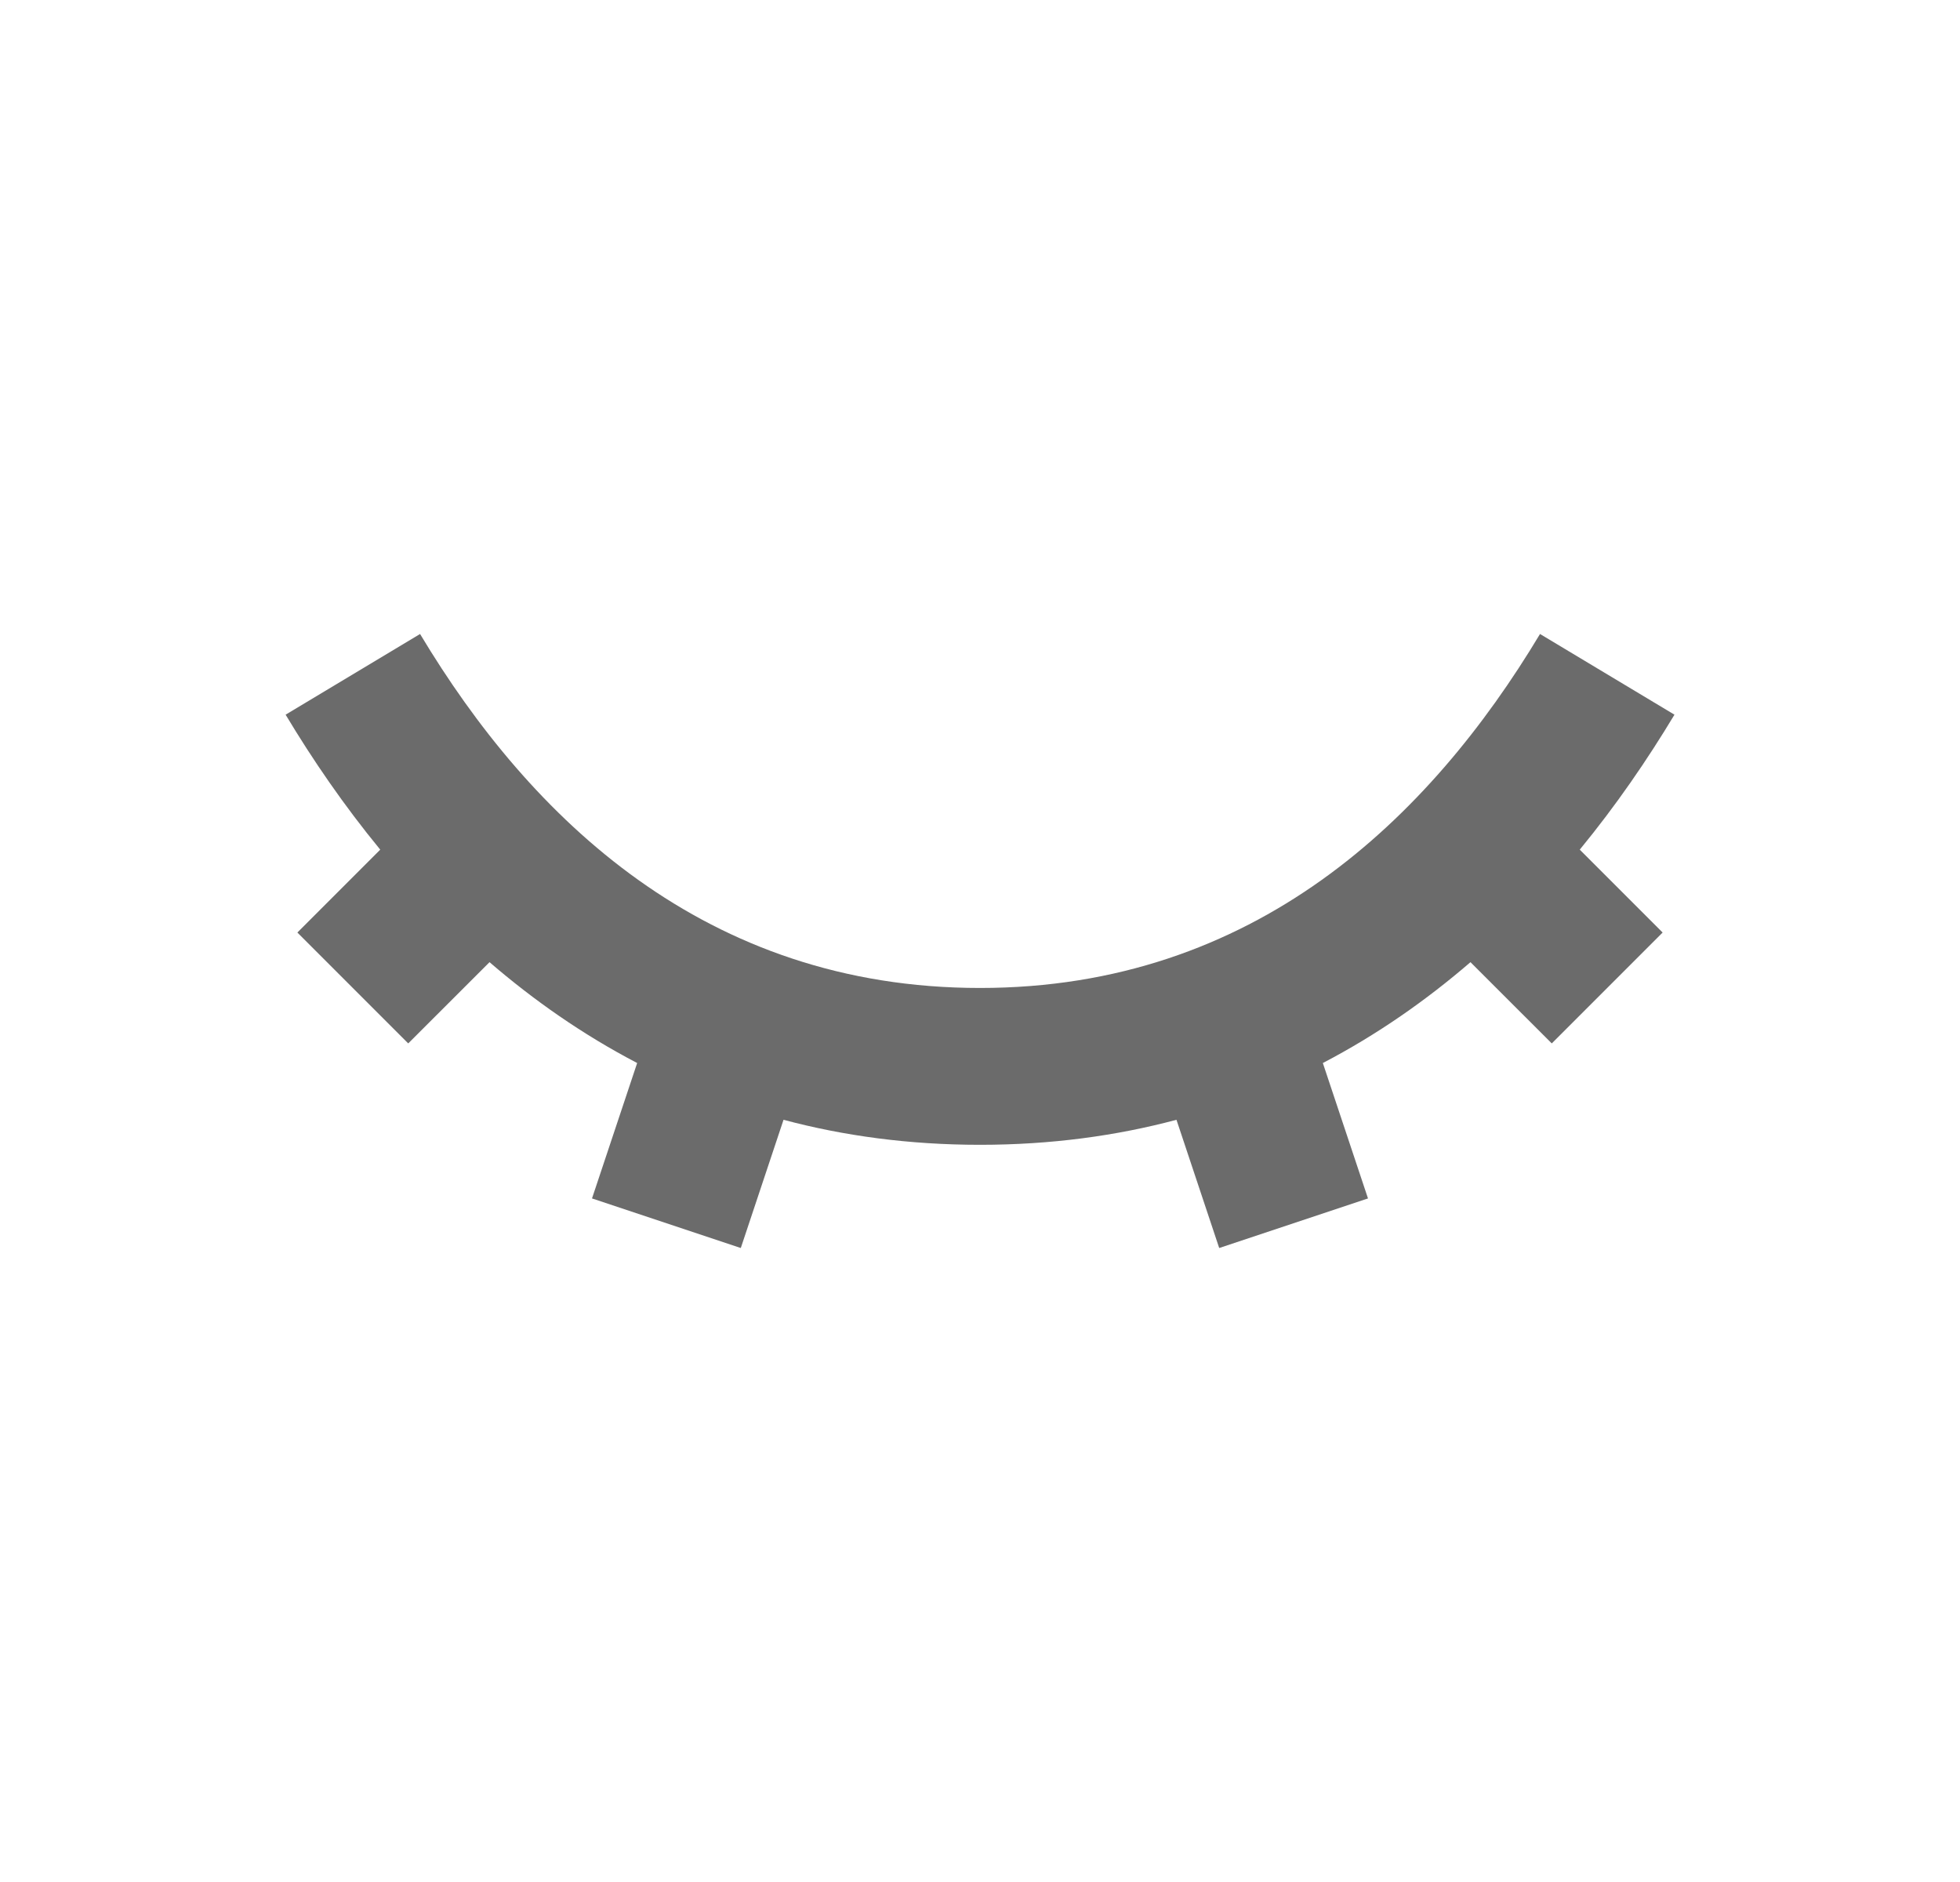 <svg width="25" height="24" viewBox="0 0 25 24" fill="none" xmlns="http://www.w3.org/2000/svg">
<path fill-rule="evenodd" clip-rule="evenodd" d="M5.358 8.085C6.767 10.434 8.997 12.599 12.5 12.599C16.003 12.599 18.233 10.434 19.643 8.085L21.358 9.114C21.012 9.689 20.612 10.273 20.15 10.835L21.207 11.892L19.793 13.306L18.756 12.27C18.193 12.755 17.567 13.194 16.873 13.556L17.449 15.283L15.551 15.915L15.006 14.28C14.238 14.485 13.404 14.599 12.5 14.599C11.596 14.599 10.762 14.485 9.994 14.28L9.449 15.915L7.551 15.283L8.127 13.556C7.433 13.194 6.807 12.755 6.244 12.27L5.207 13.306L3.793 11.892L4.85 10.835C4.388 10.273 3.988 9.689 3.643 9.114L5.358 8.085Z" fill="#6B6B6B"/>
</svg>
